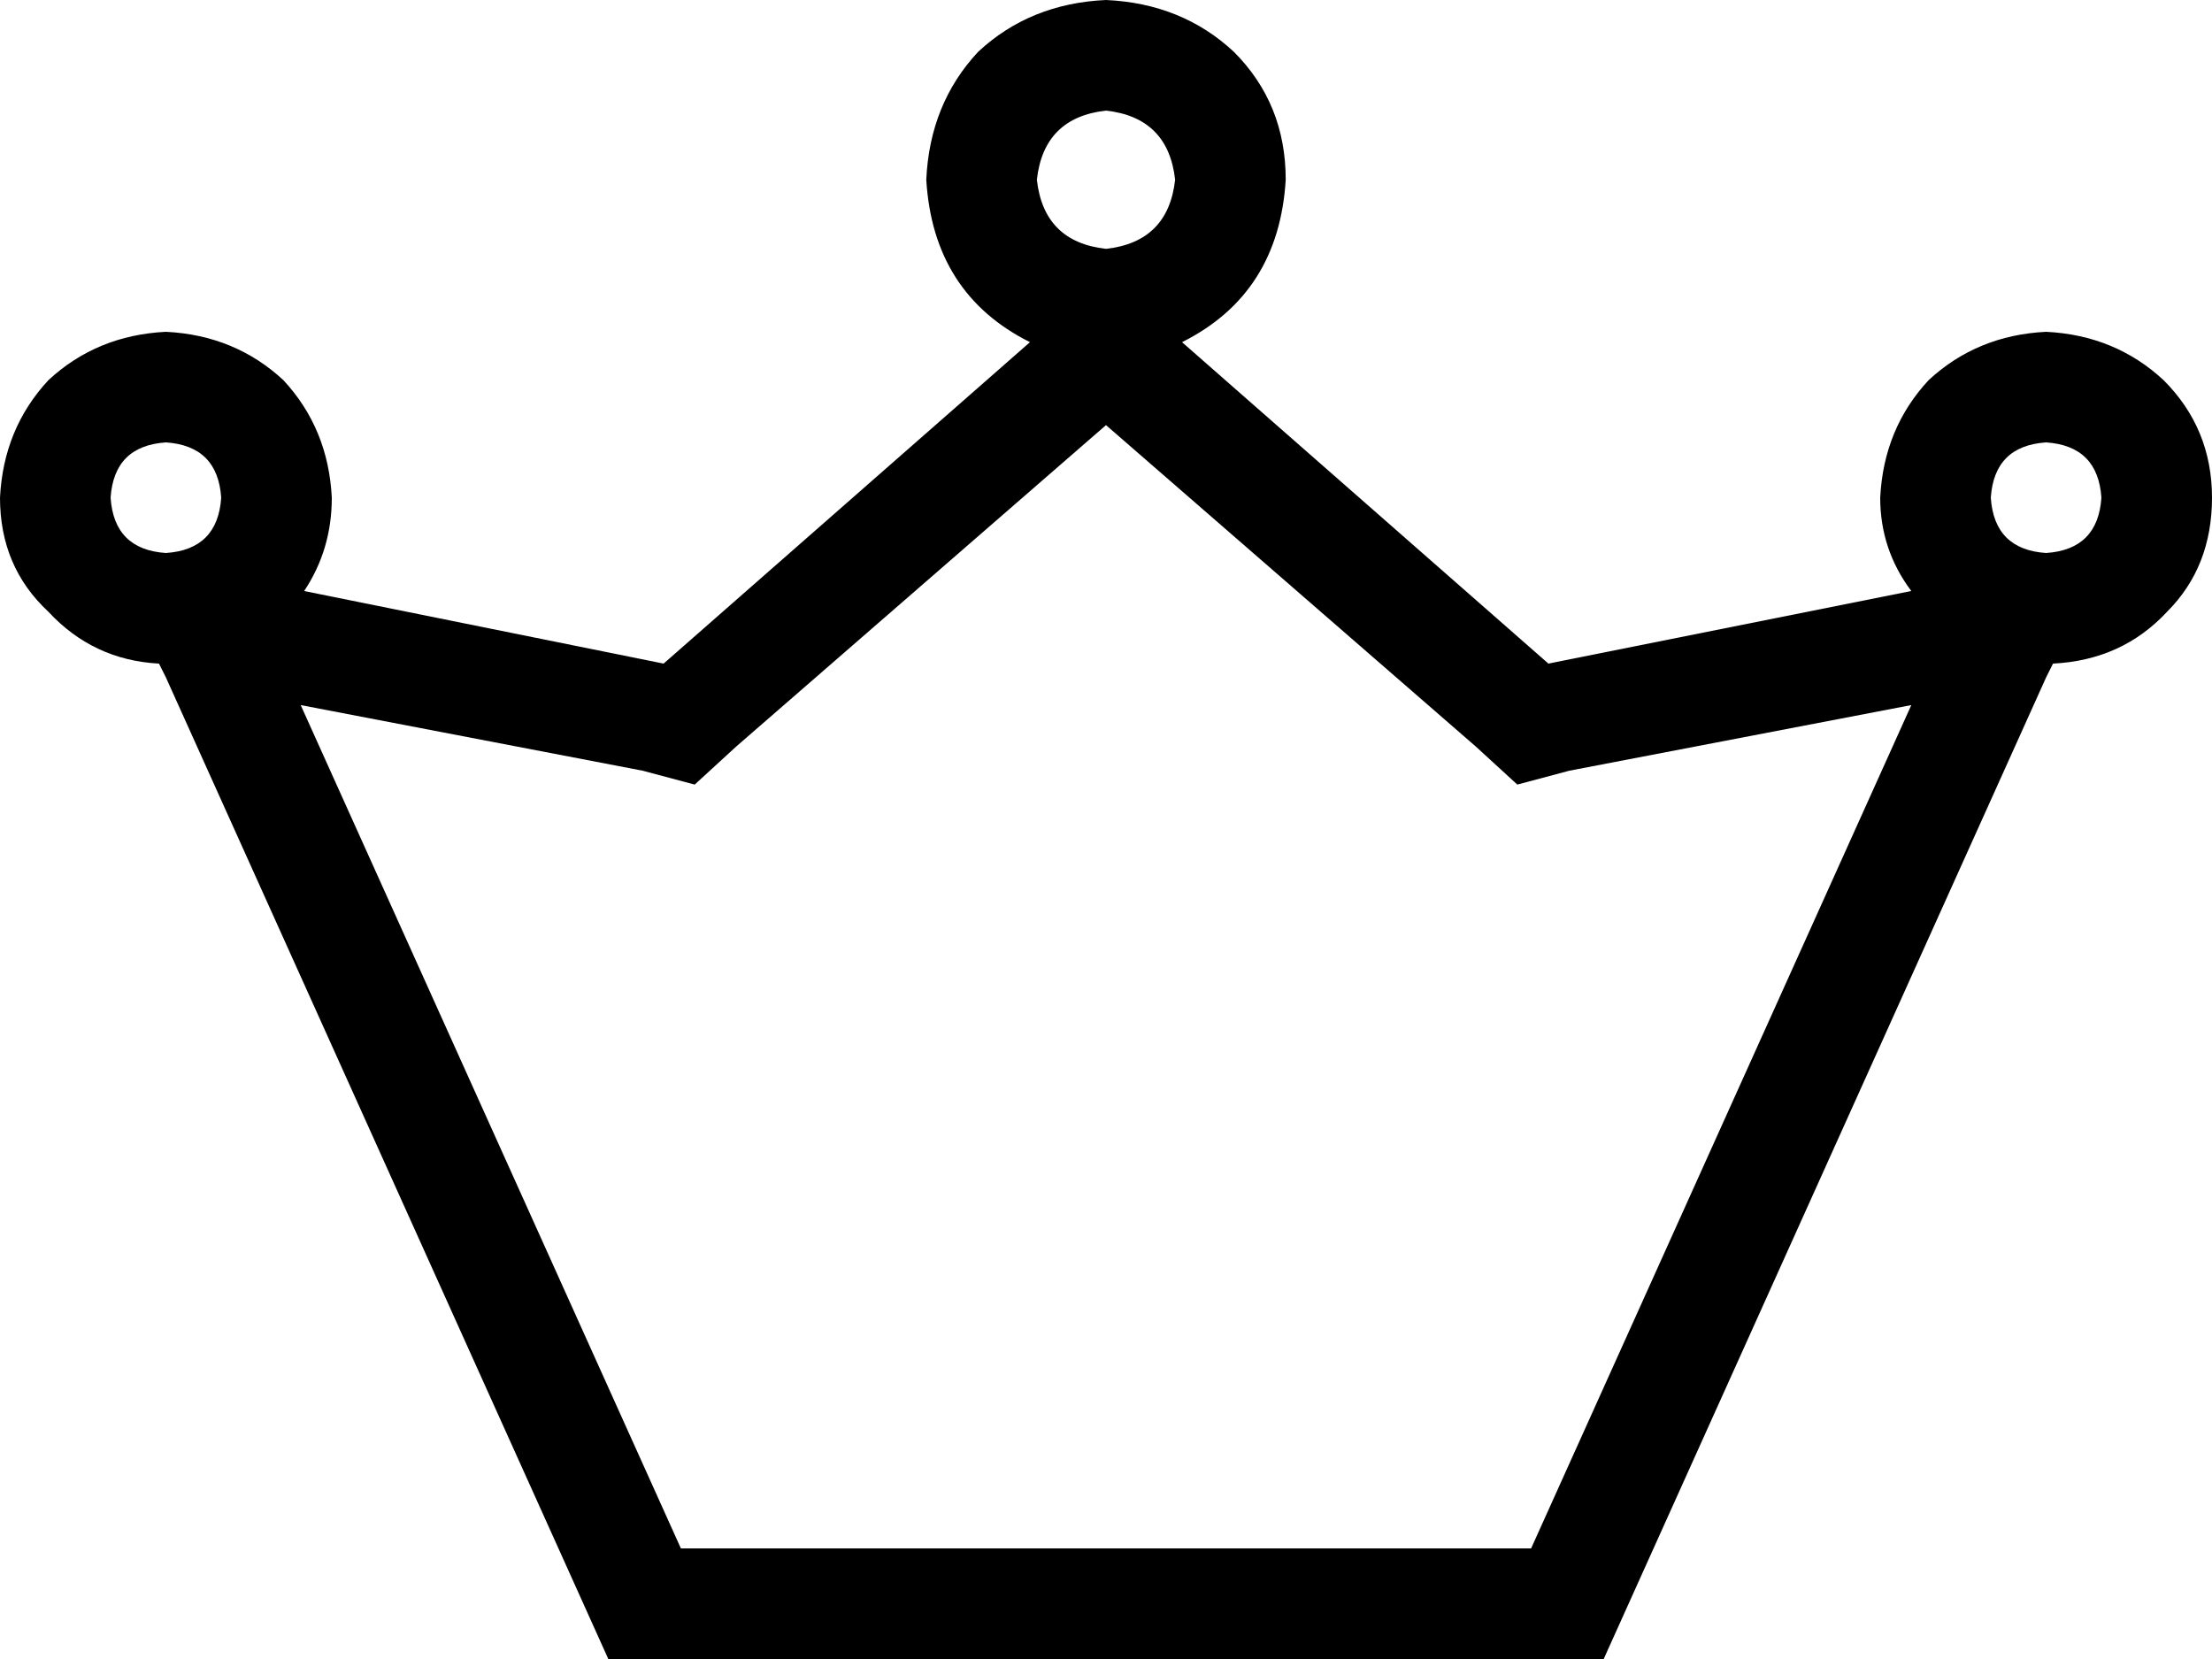 <svg xmlns="http://www.w3.org/2000/svg" viewBox="0 0 640 480">
  <path d="M 300 52 Q 302 34 320 32 Q 338 34 340 52 Q 338 70 320 72 Q 302 70 300 52 L 300 52 Z M 342 99 Q 370 85 372 52 Q 372 30 357 15 Q 342 1 320 0 Q 298 1 283 15 Q 269 30 268 52 Q 270 85 298 99 L 192 192 L 192 192 L 88 171 L 88 171 Q 96 159 96 144 Q 95 124 82 110 Q 68 97 48 96 Q 28 97 14 110 Q 1 124 0 144 Q 0 164 14 177 Q 27 191 46 192 L 48 196 L 48 196 L 176 480 L 176 480 L 464 480 L 464 480 L 592 196 L 592 196 L 594 192 L 594 192 Q 614 191 627 177 Q 640 164 640 144 Q 640 124 626 110 Q 612 97 592 96 Q 572 97 558 110 Q 545 124 544 144 Q 544 159 553 171 L 448 192 L 448 192 L 342 99 L 342 99 Z M 48 192 L 48 192 L 48 192 L 48 192 L 48 192 L 48 192 L 48 192 L 48 192 L 48 192 L 48 192 Z M 439 227 L 454 223 L 439 227 L 454 223 L 553 204 L 553 204 L 443 448 L 443 448 L 197 448 L 197 448 L 87 204 L 87 204 L 186 223 L 186 223 L 201 227 L 201 227 L 213 216 L 213 216 L 320 123 L 320 123 L 427 216 L 427 216 L 439 227 L 439 227 Z M 592 128 Q 607 129 608 144 Q 607 159 592 160 Q 577 159 576 144 Q 577 129 592 128 L 592 128 Z M 320 104 Q 320 104 320 104 L 320 104 L 320 104 Q 320 104 320 104 L 320 104 L 320 104 L 320 104 L 320 104 Z M 32 144 Q 33 129 48 128 Q 63 129 64 144 Q 63 159 48 160 Q 33 159 32 144 L 32 144 Z" />
</svg>